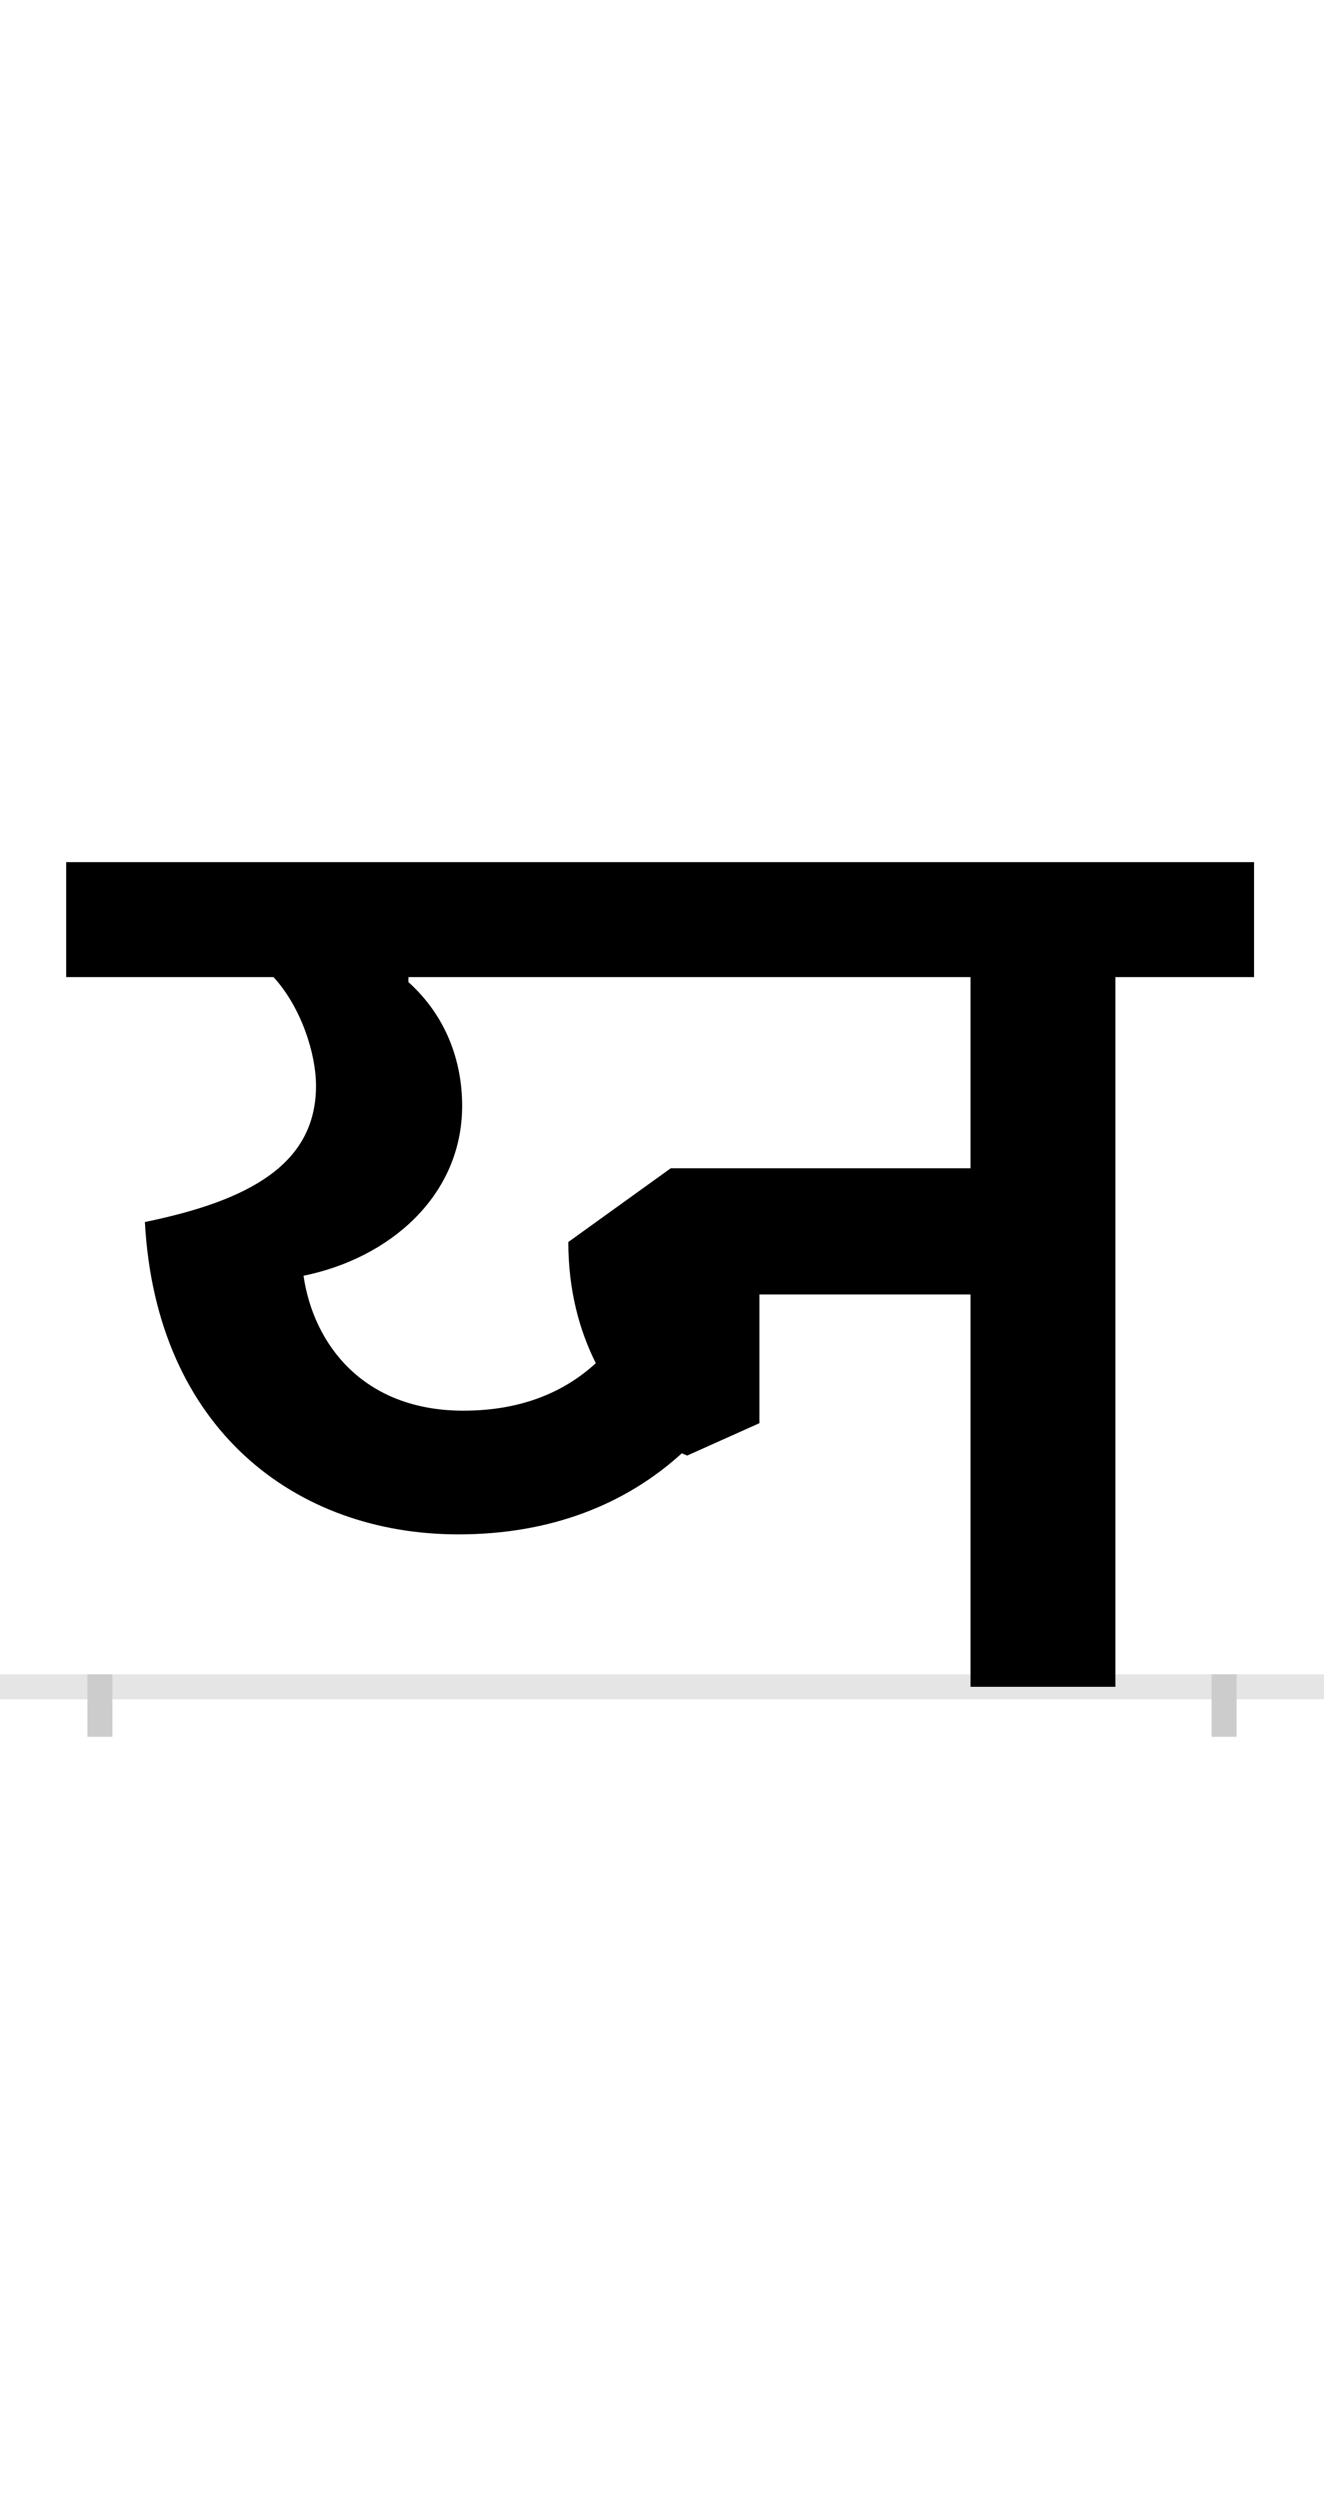 <?xml version="1.0" encoding="UTF-8"?>
<svg height="200.0" version="1.1" width="106.0" xmlns="http://www.w3.org/2000/svg" xmlns:xlink="http://www.w3.org/1999/xlink">
 <rect width="100%" height="100%" fill="#808080" stroke="none"/>
 <path d="M0,0 l106,0 l0,200 l-106,0 Z M0,0" fill="rgb(255,255,255)" transform="matrix(1,0,0,-1,0.0,200.0)"/>
 <path d="M0,0 l106,0" fill="none" stroke="rgb(229,229,229)" stroke-width="2" transform="matrix(1,0,0,-1,0.0,135.0)"/>
 <path d="M0,1 l0,-5" fill="none" stroke="rgb(204,204,204)" stroke-width="2" transform="matrix(1,0,0,-1,8.0,135.0)"/>
 <path d="M0,1 l0,-5" fill="none" stroke="rgb(204,204,204)" stroke-width="2" transform="matrix(1,0,0,-1,98.0,135.0)"/>
 <path d="M287,122 c74,0,134,24,179,65 c1,-1,3,-1,4,-2 l58,26 l0,103 l169,0 l0,-314 l116,0 l0,568 l111,0 l0,92 l-951,0 l0,-92 l166,0 c22,-24,34,-61,34,-87 c0,-63,-54,-92,-137,-109 c9,-166,121,-250,251,-250 Z M291,221 c-80,0,-120,53,-128,108 c69,14,127,64,127,136 c0,36,-13,72,-43,99 l0,4 l450,0 l0,-153 l-240,0 l-82,-59 c0,-39,9,-71,22,-97 c-24,-22,-58,-38,-106,-38 Z M291,221" fill="rgb(0,0,0)" transform="matrix(0.1,0.0,0.0,-0.1,8.0,135.0)"/>
</svg>